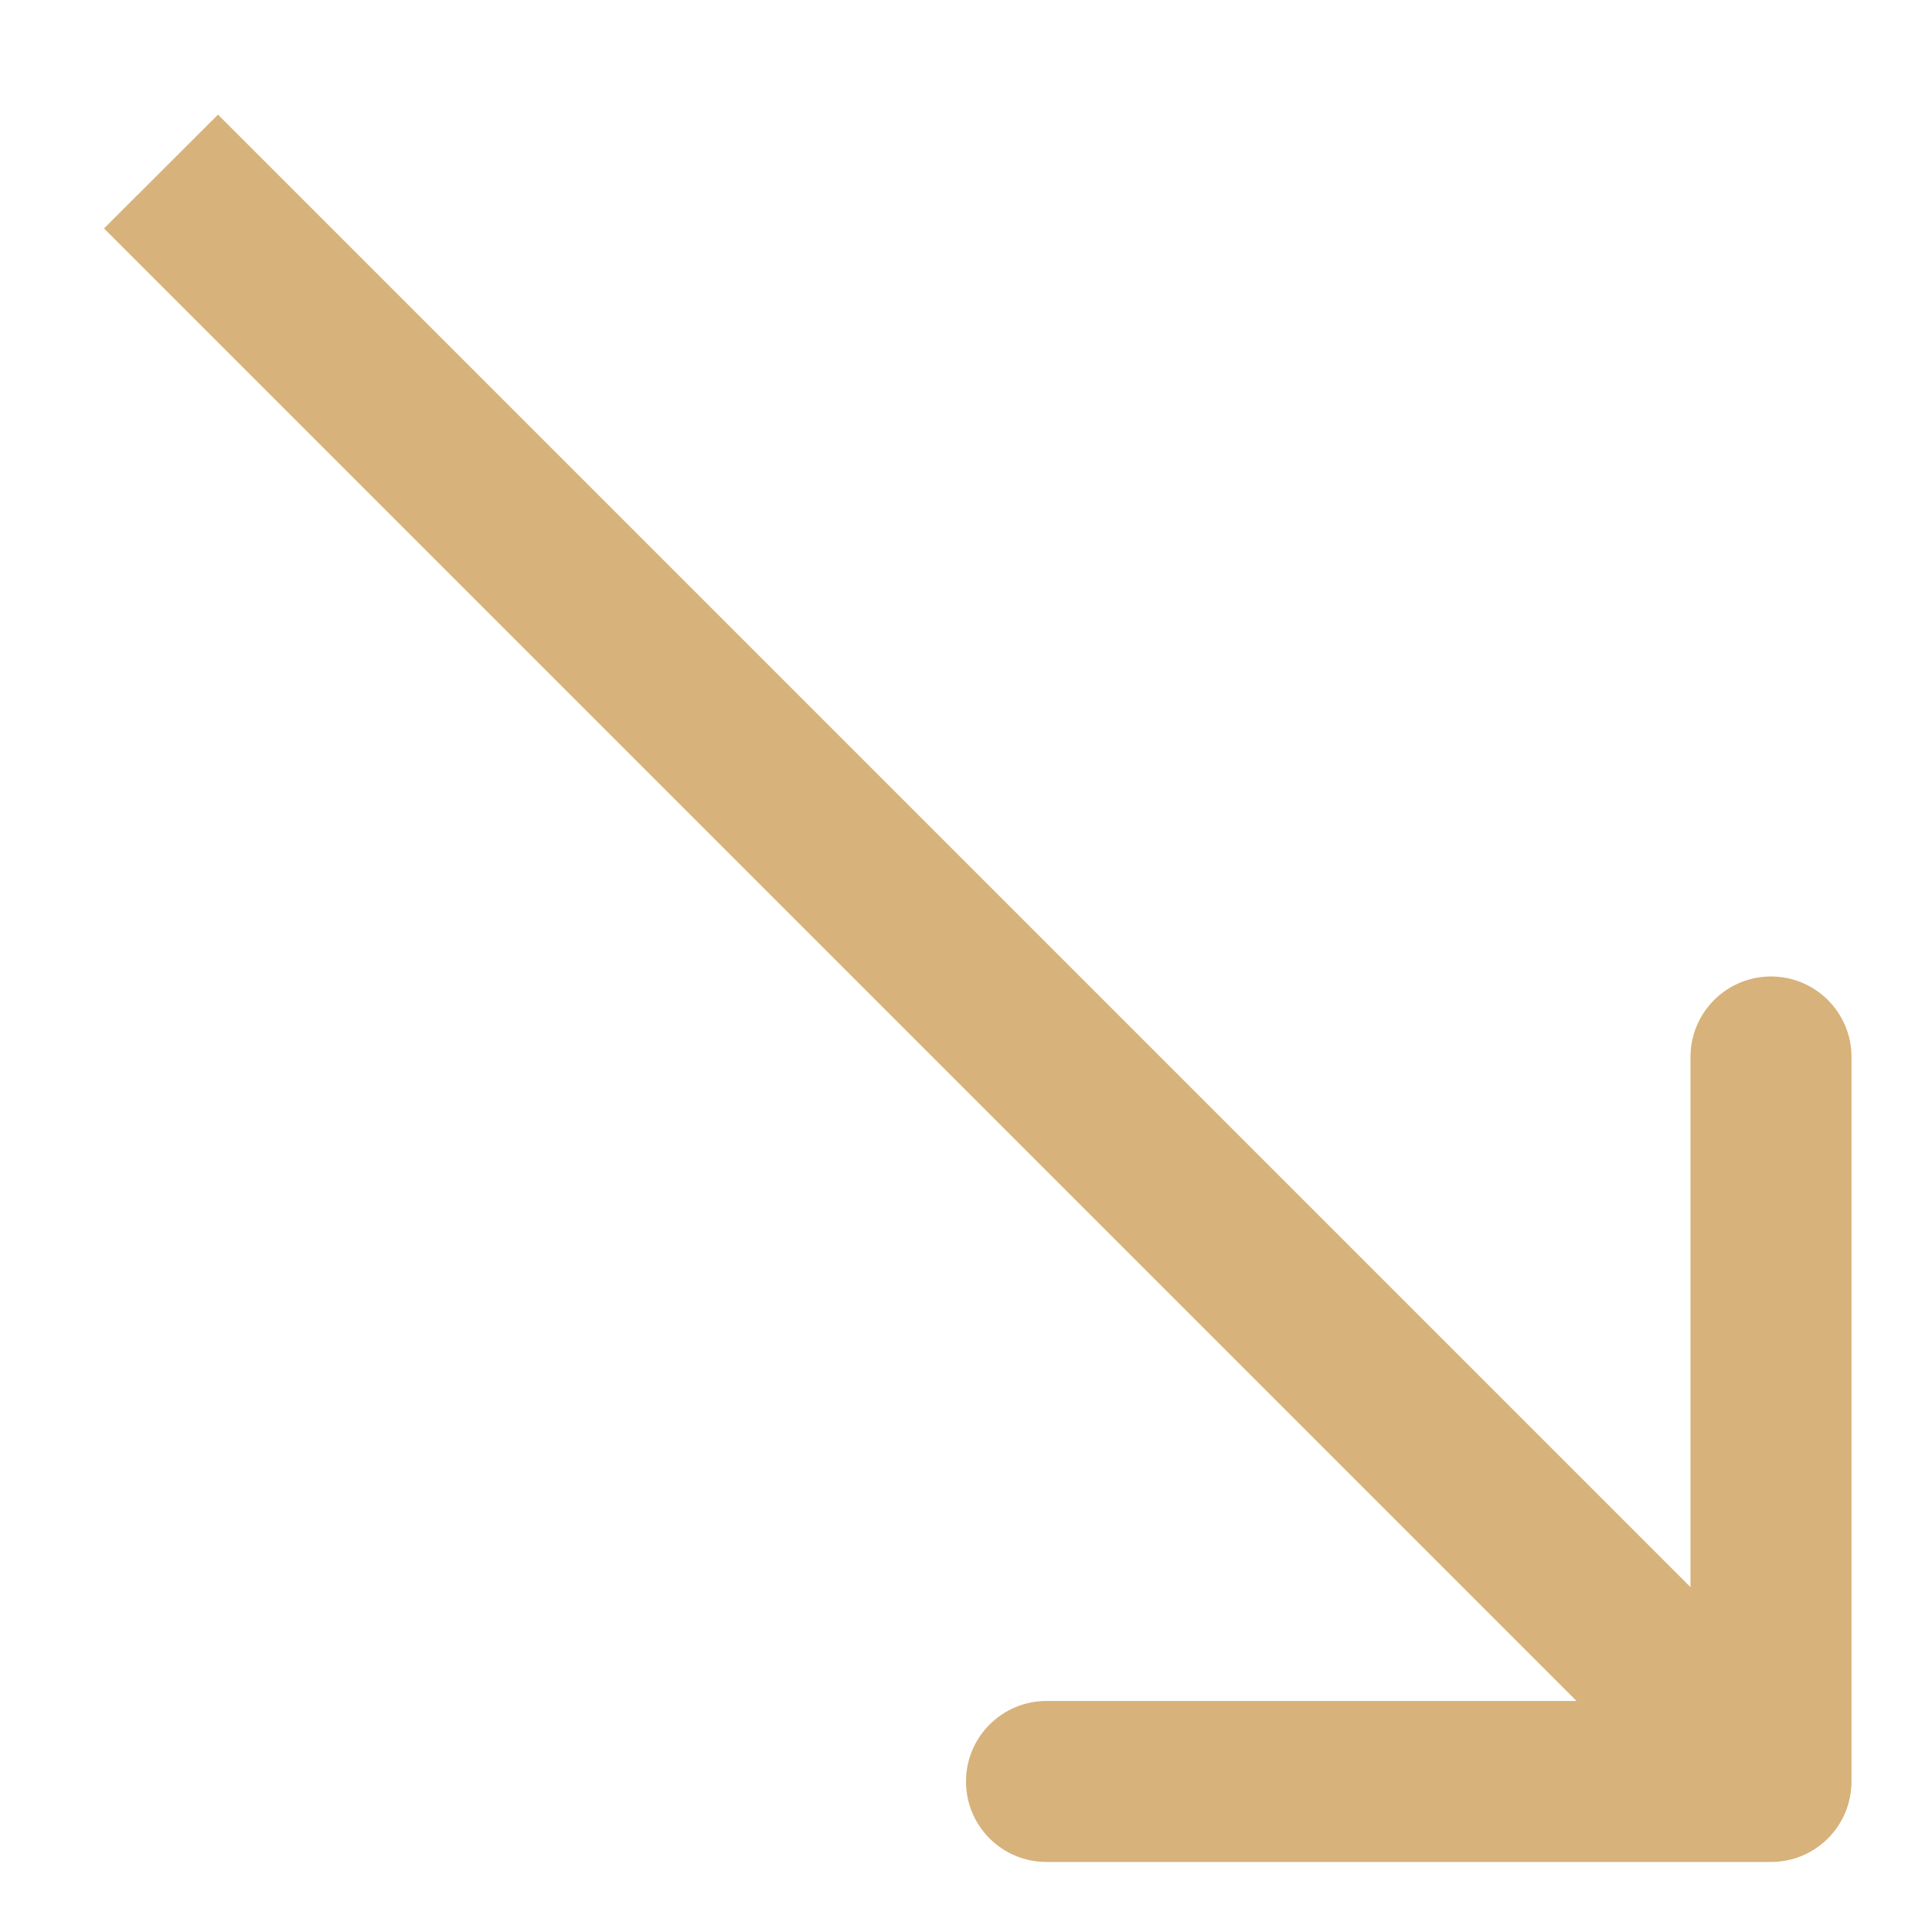 <svg xmlns="http://www.w3.org/2000/svg" width="12" height="12" viewBox="0 0 12 12" fill="none">
  <path d="M11.5 11.065C11.5 11.342 11.276 11.565 11 11.565L6.5 11.565C6.224 11.565 6 11.342 6 11.065C6 10.789 6.224 10.565 6.5 10.565L10.5 10.565L10.5 6.565C10.5 6.289 10.724 6.065 11 6.065C11.276 6.065 11.5 6.289 11.5 6.565L11.5 11.065ZM1.354 0.712L11.354 10.712L10.646 11.419L0.646 1.419L1.354 0.712Z" fill="#D7B27B"/>
</svg>